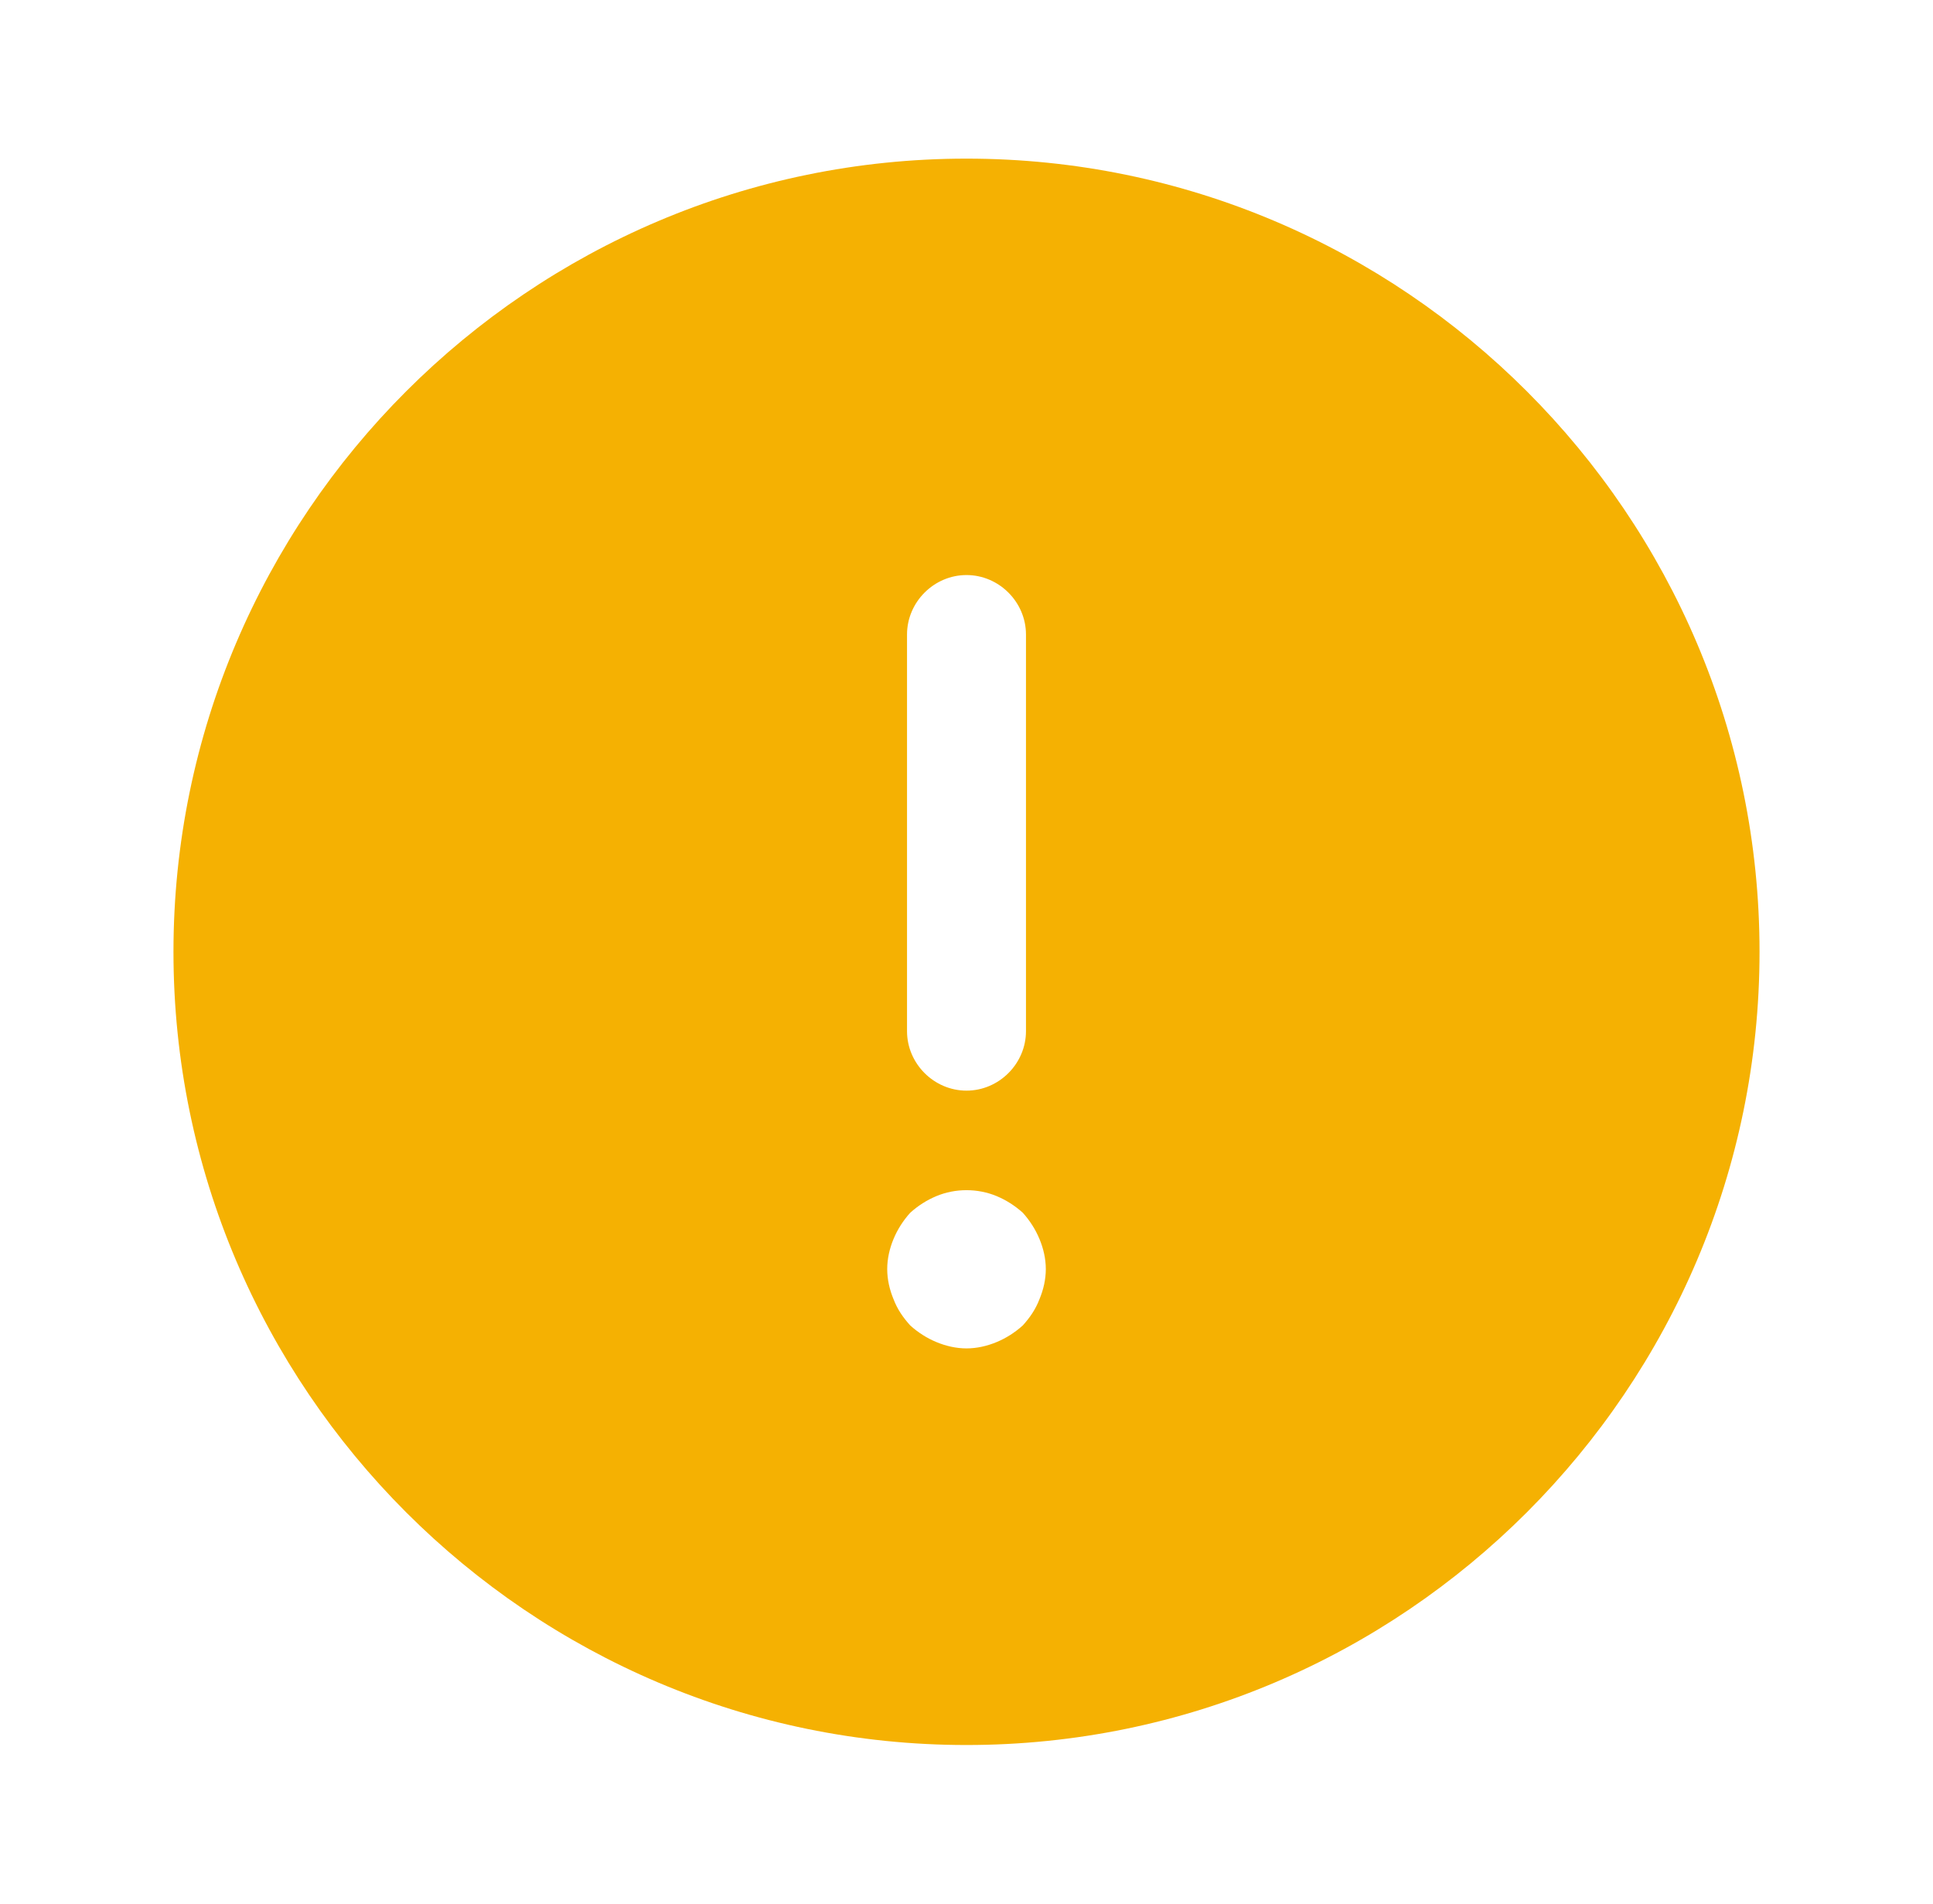 <svg width="65" height="64" viewBox="0 0 65 64" fill="none" xmlns="http://www.w3.org/2000/svg">
<path d="M32.5 5.333C17.807 5.333 5.833 17.307 5.833 32C5.833 46.693 17.807 58.667 32.5 58.667C47.194 58.667 59.167 46.693 59.167 32C59.167 17.307 47.194 5.333 32.5 5.333ZM30.5 21.333C30.5 20.24 31.407 19.333 32.5 19.333C33.593 19.333 34.5 20.24 34.5 21.333V34.667C34.5 35.76 33.593 36.667 32.5 36.667C31.407 36.667 30.5 35.76 30.5 34.667V21.333ZM34.953 43.68C34.82 44.027 34.633 44.293 34.394 44.56C34.127 44.8 33.834 44.987 33.514 45.12C33.194 45.253 32.847 45.333 32.5 45.333C32.154 45.333 31.807 45.253 31.487 45.12C31.167 44.987 30.873 44.8 30.607 44.56C30.367 44.293 30.18 44.027 30.047 43.68C29.913 43.36 29.834 43.013 29.834 42.667C29.834 42.32 29.913 41.973 30.047 41.653C30.18 41.333 30.367 41.04 30.607 40.773C30.873 40.533 31.167 40.347 31.487 40.213C32.127 39.947 32.873 39.947 33.514 40.213C33.834 40.347 34.127 40.533 34.394 40.773C34.633 41.04 34.82 41.333 34.953 41.653C35.087 41.973 35.167 42.32 35.167 42.667C35.167 43.013 35.087 43.36 34.953 43.68Z" fill="#F5B102"/>
</svg>
